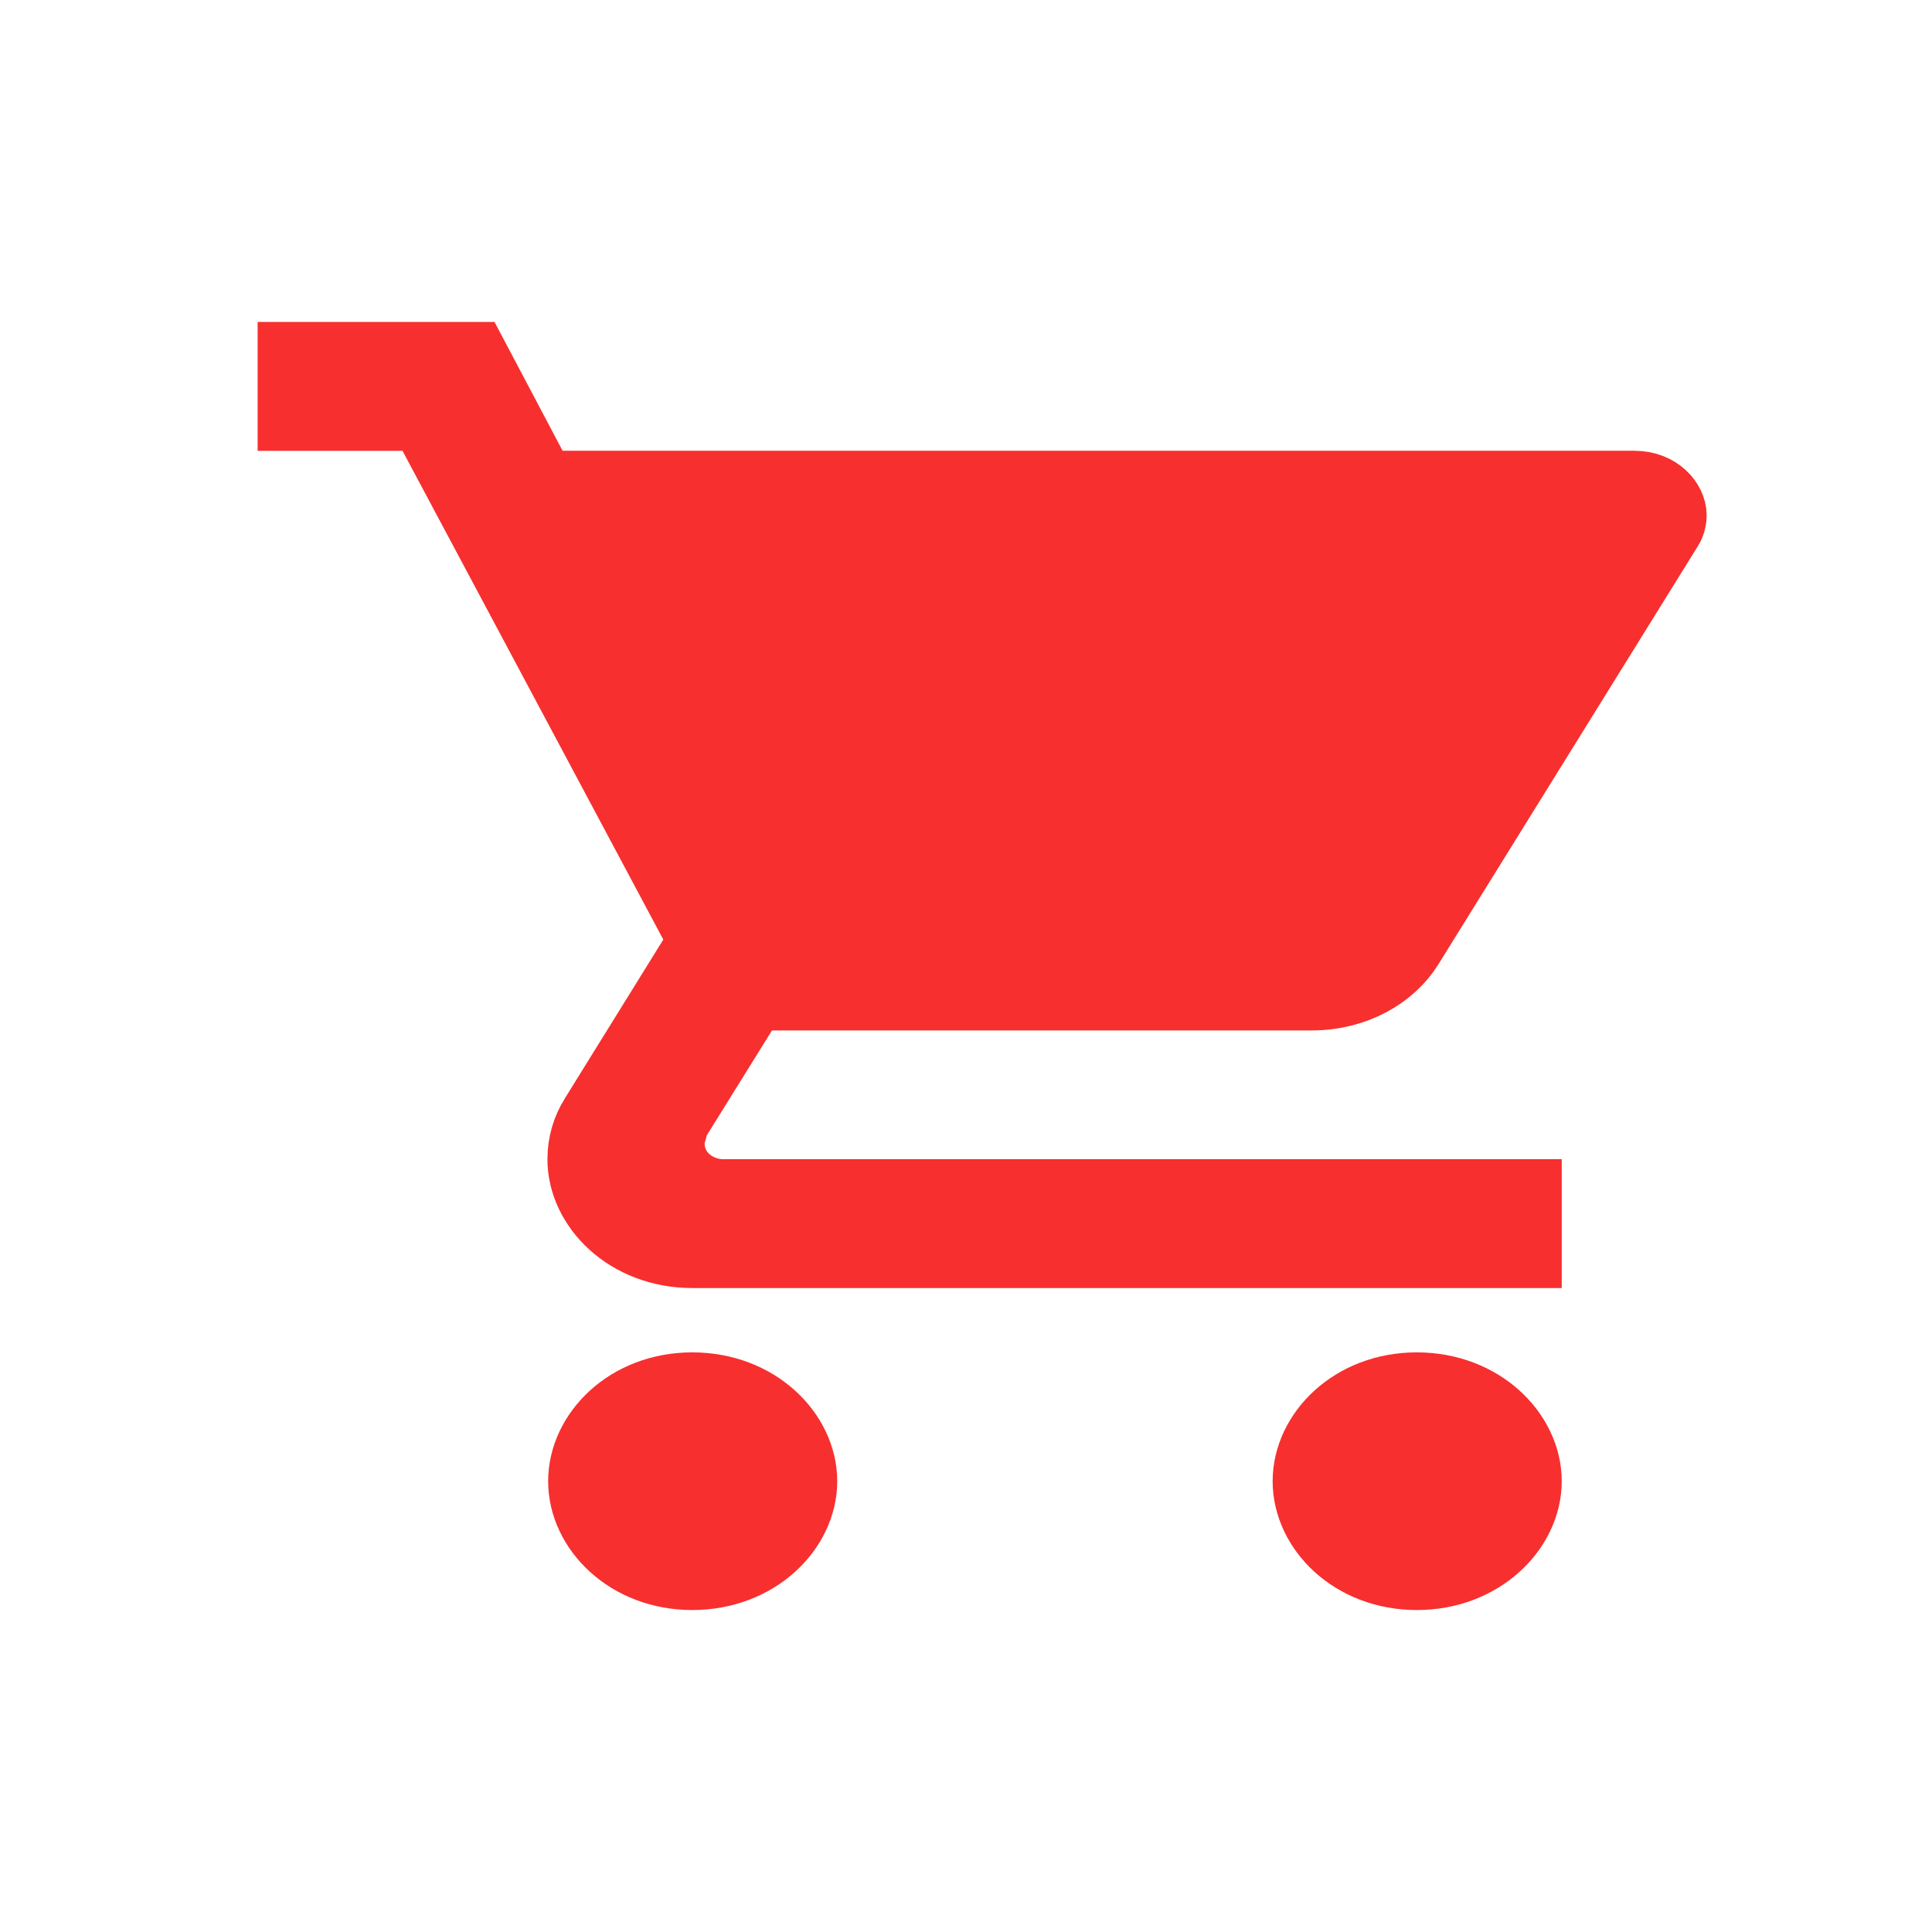 <svg width="30" height="30" viewBox="0 0 30 30" fill="none" xmlns="http://www.w3.org/2000/svg">
<path d="M11.223 18.562H23.688V19.438H10.75C9.759 19.438 9.063 18.729 9.063 18C9.063 17.76 9.132 17.535 9.254 17.344L9.255 17.344L9.259 17.336L10.778 14.886L10.949 14.611L10.796 14.325L6.746 6.735L6.588 6.438H6.25H4.563V5.562H7.34L8.239 7.263L8.397 7.562H8.736H25.375C25.747 7.562 25.938 7.821 25.938 8C25.938 8.075 25.917 8.136 25.892 8.176L25.892 8.176L25.887 8.183L21.86 14.673L21.859 14.675C21.588 15.114 21.036 15.438 20.369 15.438H11.988H11.675L11.51 15.703L10.497 17.333L10.455 17.401L10.434 17.478L10.4 17.598L10.379 17.672V17.75C10.379 18.261 10.819 18.562 11.223 18.562ZM9.074 23C9.074 22.268 9.763 21.562 10.75 21.562C11.741 21.562 12.438 22.271 12.438 23C12.438 23.729 11.741 24.438 10.75 24.438C9.763 24.438 9.074 23.732 9.074 23ZM20.324 23C20.324 22.268 21.013 21.562 22 21.562C22.991 21.562 23.688 22.271 23.688 23C23.688 23.729 22.991 24.438 22 24.438C21.013 24.438 20.324 23.732 20.324 23Z" fill="#F72F2F" stroke="#F72F2F" stroke-width="1.125"/>
</svg>
